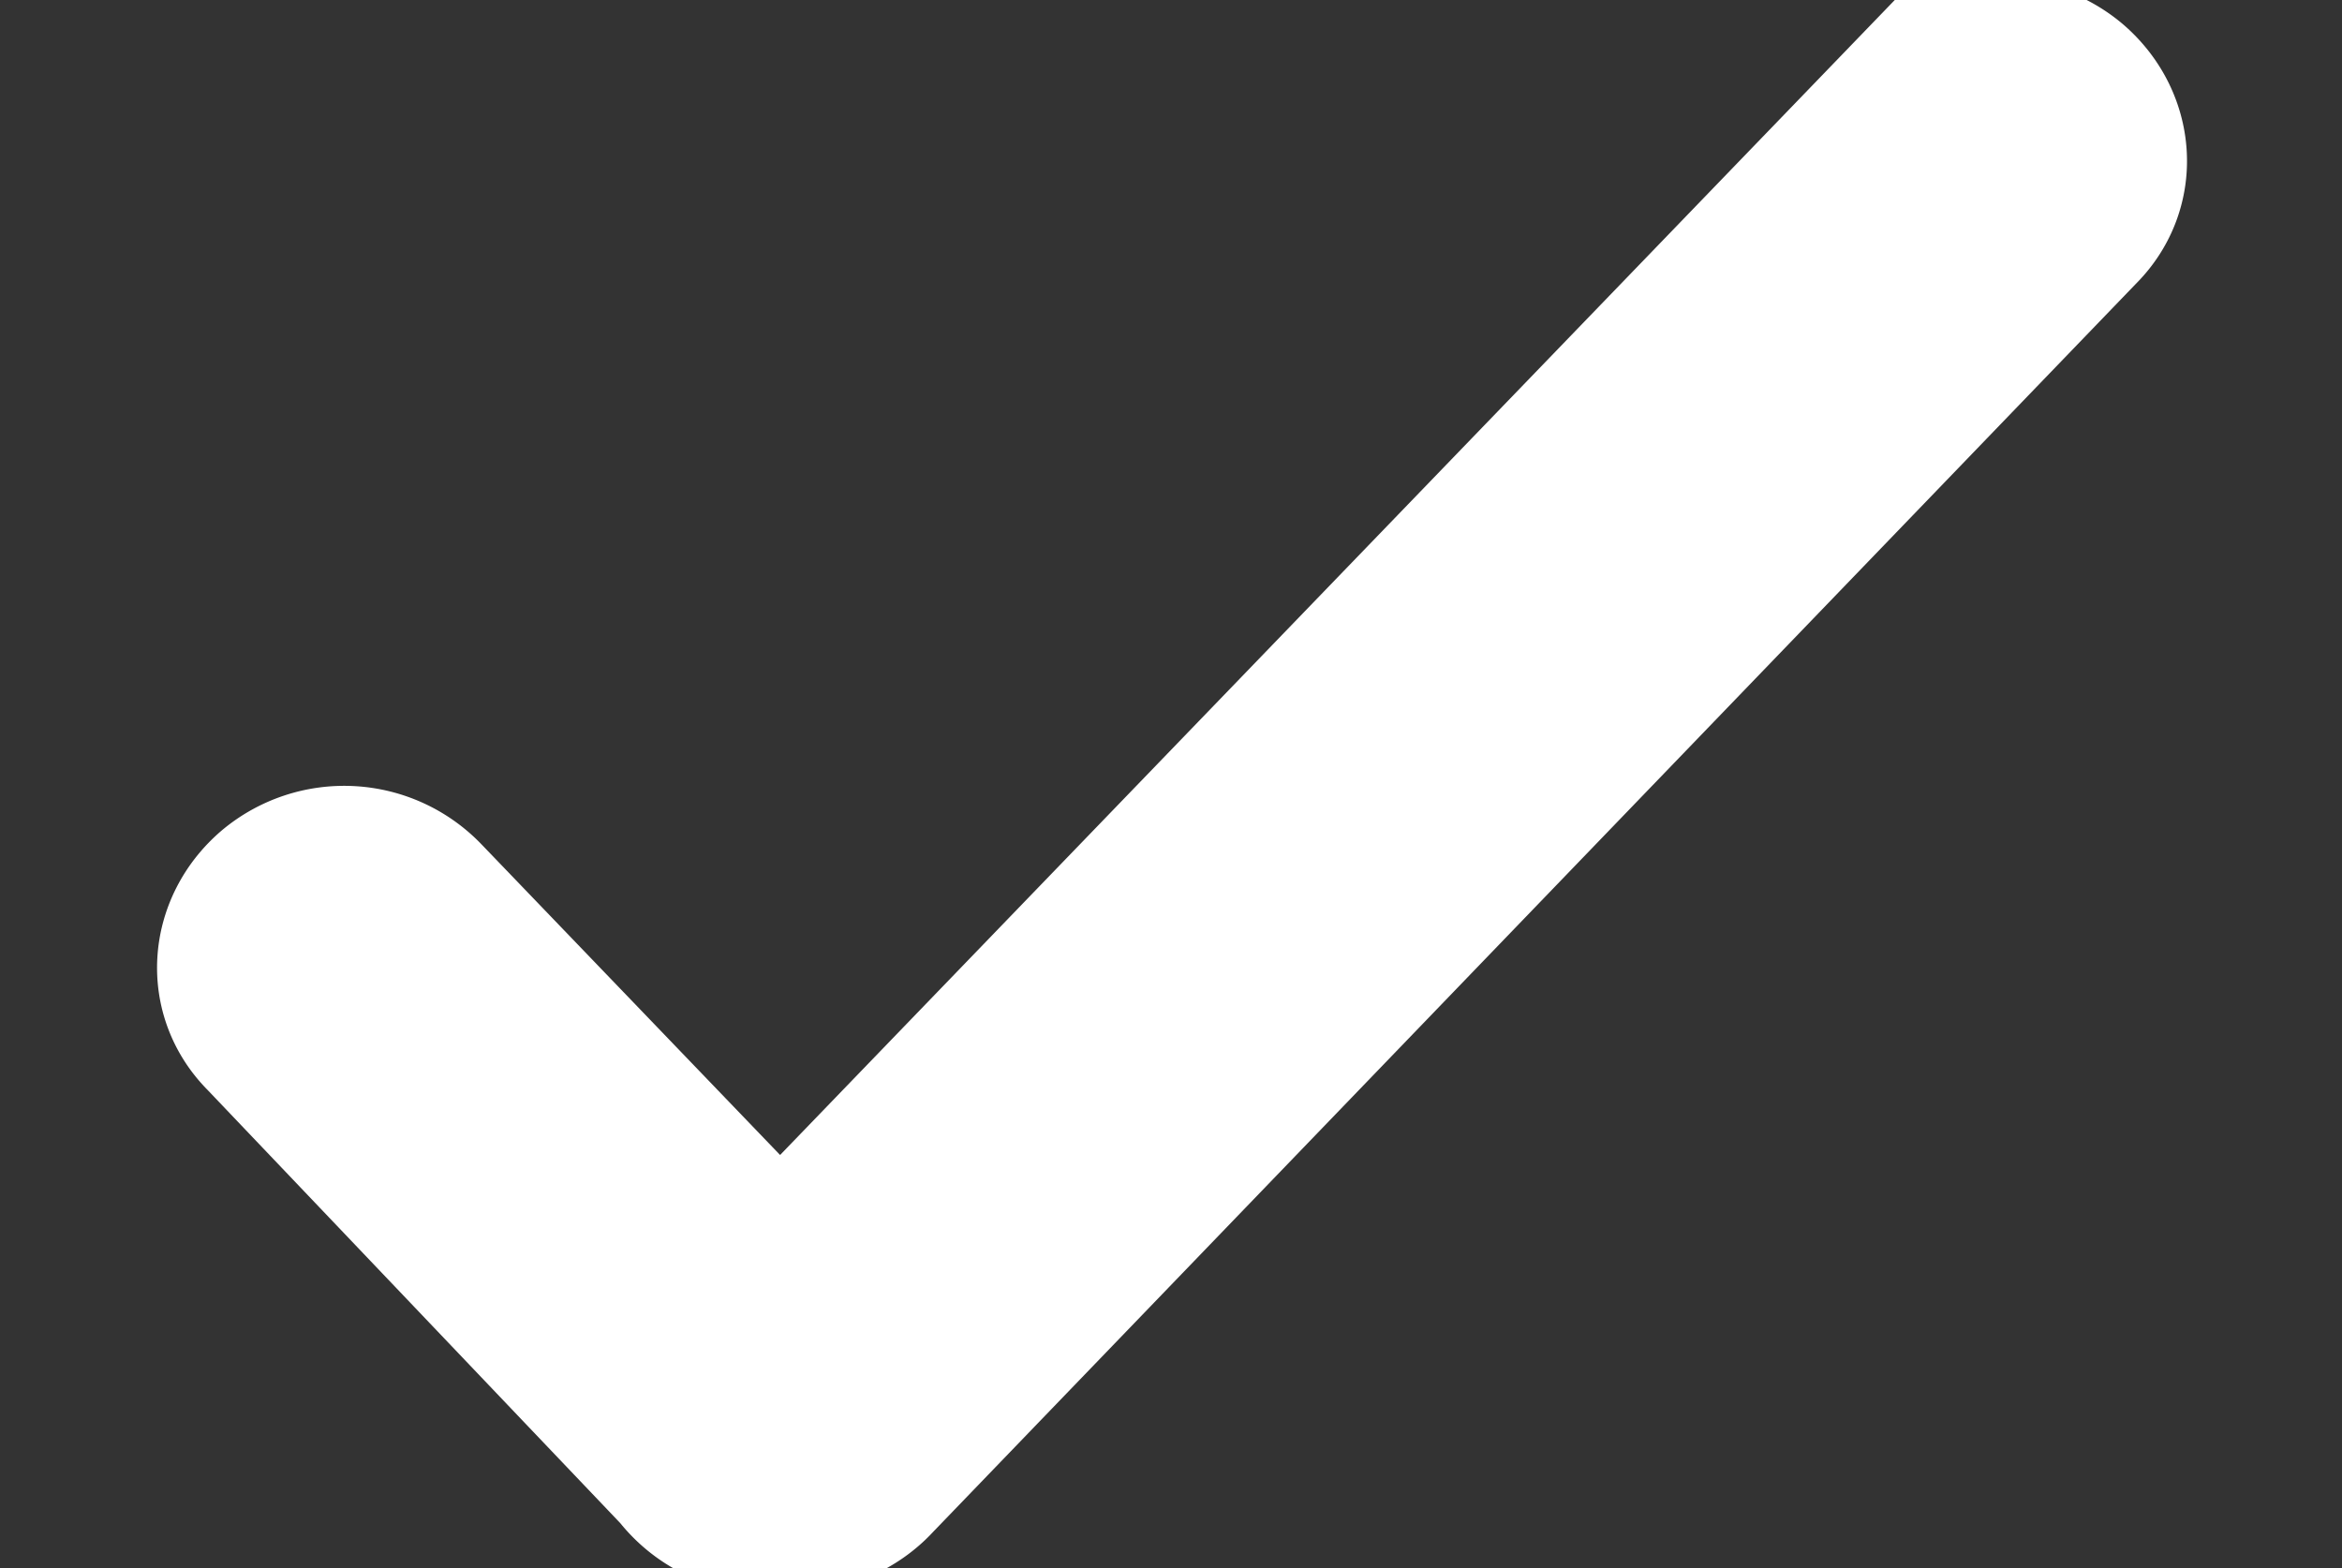 <svg xmlns="http://www.w3.org/2000/svg" width="11.32" height="7.58" viewBox="0 0 11.32 7.58"><rect x="0" y="0" width="11.32" height="7.58" fill="#333333" stroke="none"/><path fill="#fff" d="M9.28.45L3.77 6.16l-1.73-1.8a.52.52 0 0 0-.71-.04c-.21.18-.23.48-.04.67L3.3 7.1c.1.13.25.2.4.2H3.83c.14 0 .29-.06.39-.17l5.82-6.04c.19-.19.17-.49-.04-.67a.52.52 0 0 0-.71.04z"/><path fill="none" stroke="#fff" stroke-miterlimit="50" stroke-width=".8" d="M9.28.45L3.77 6.16l-1.73-1.8a.52.52 0 0 0-.71-.04c-.21.18-.23.48-.04.67L3.3 7.1c.1.13.25.2.4.2H3.83c.14 0 .29-.06.39-.17l5.82-6.04c.19-.19.17-.49-.04-.67a.52.52 0 0 0-.71.04z"/></svg>